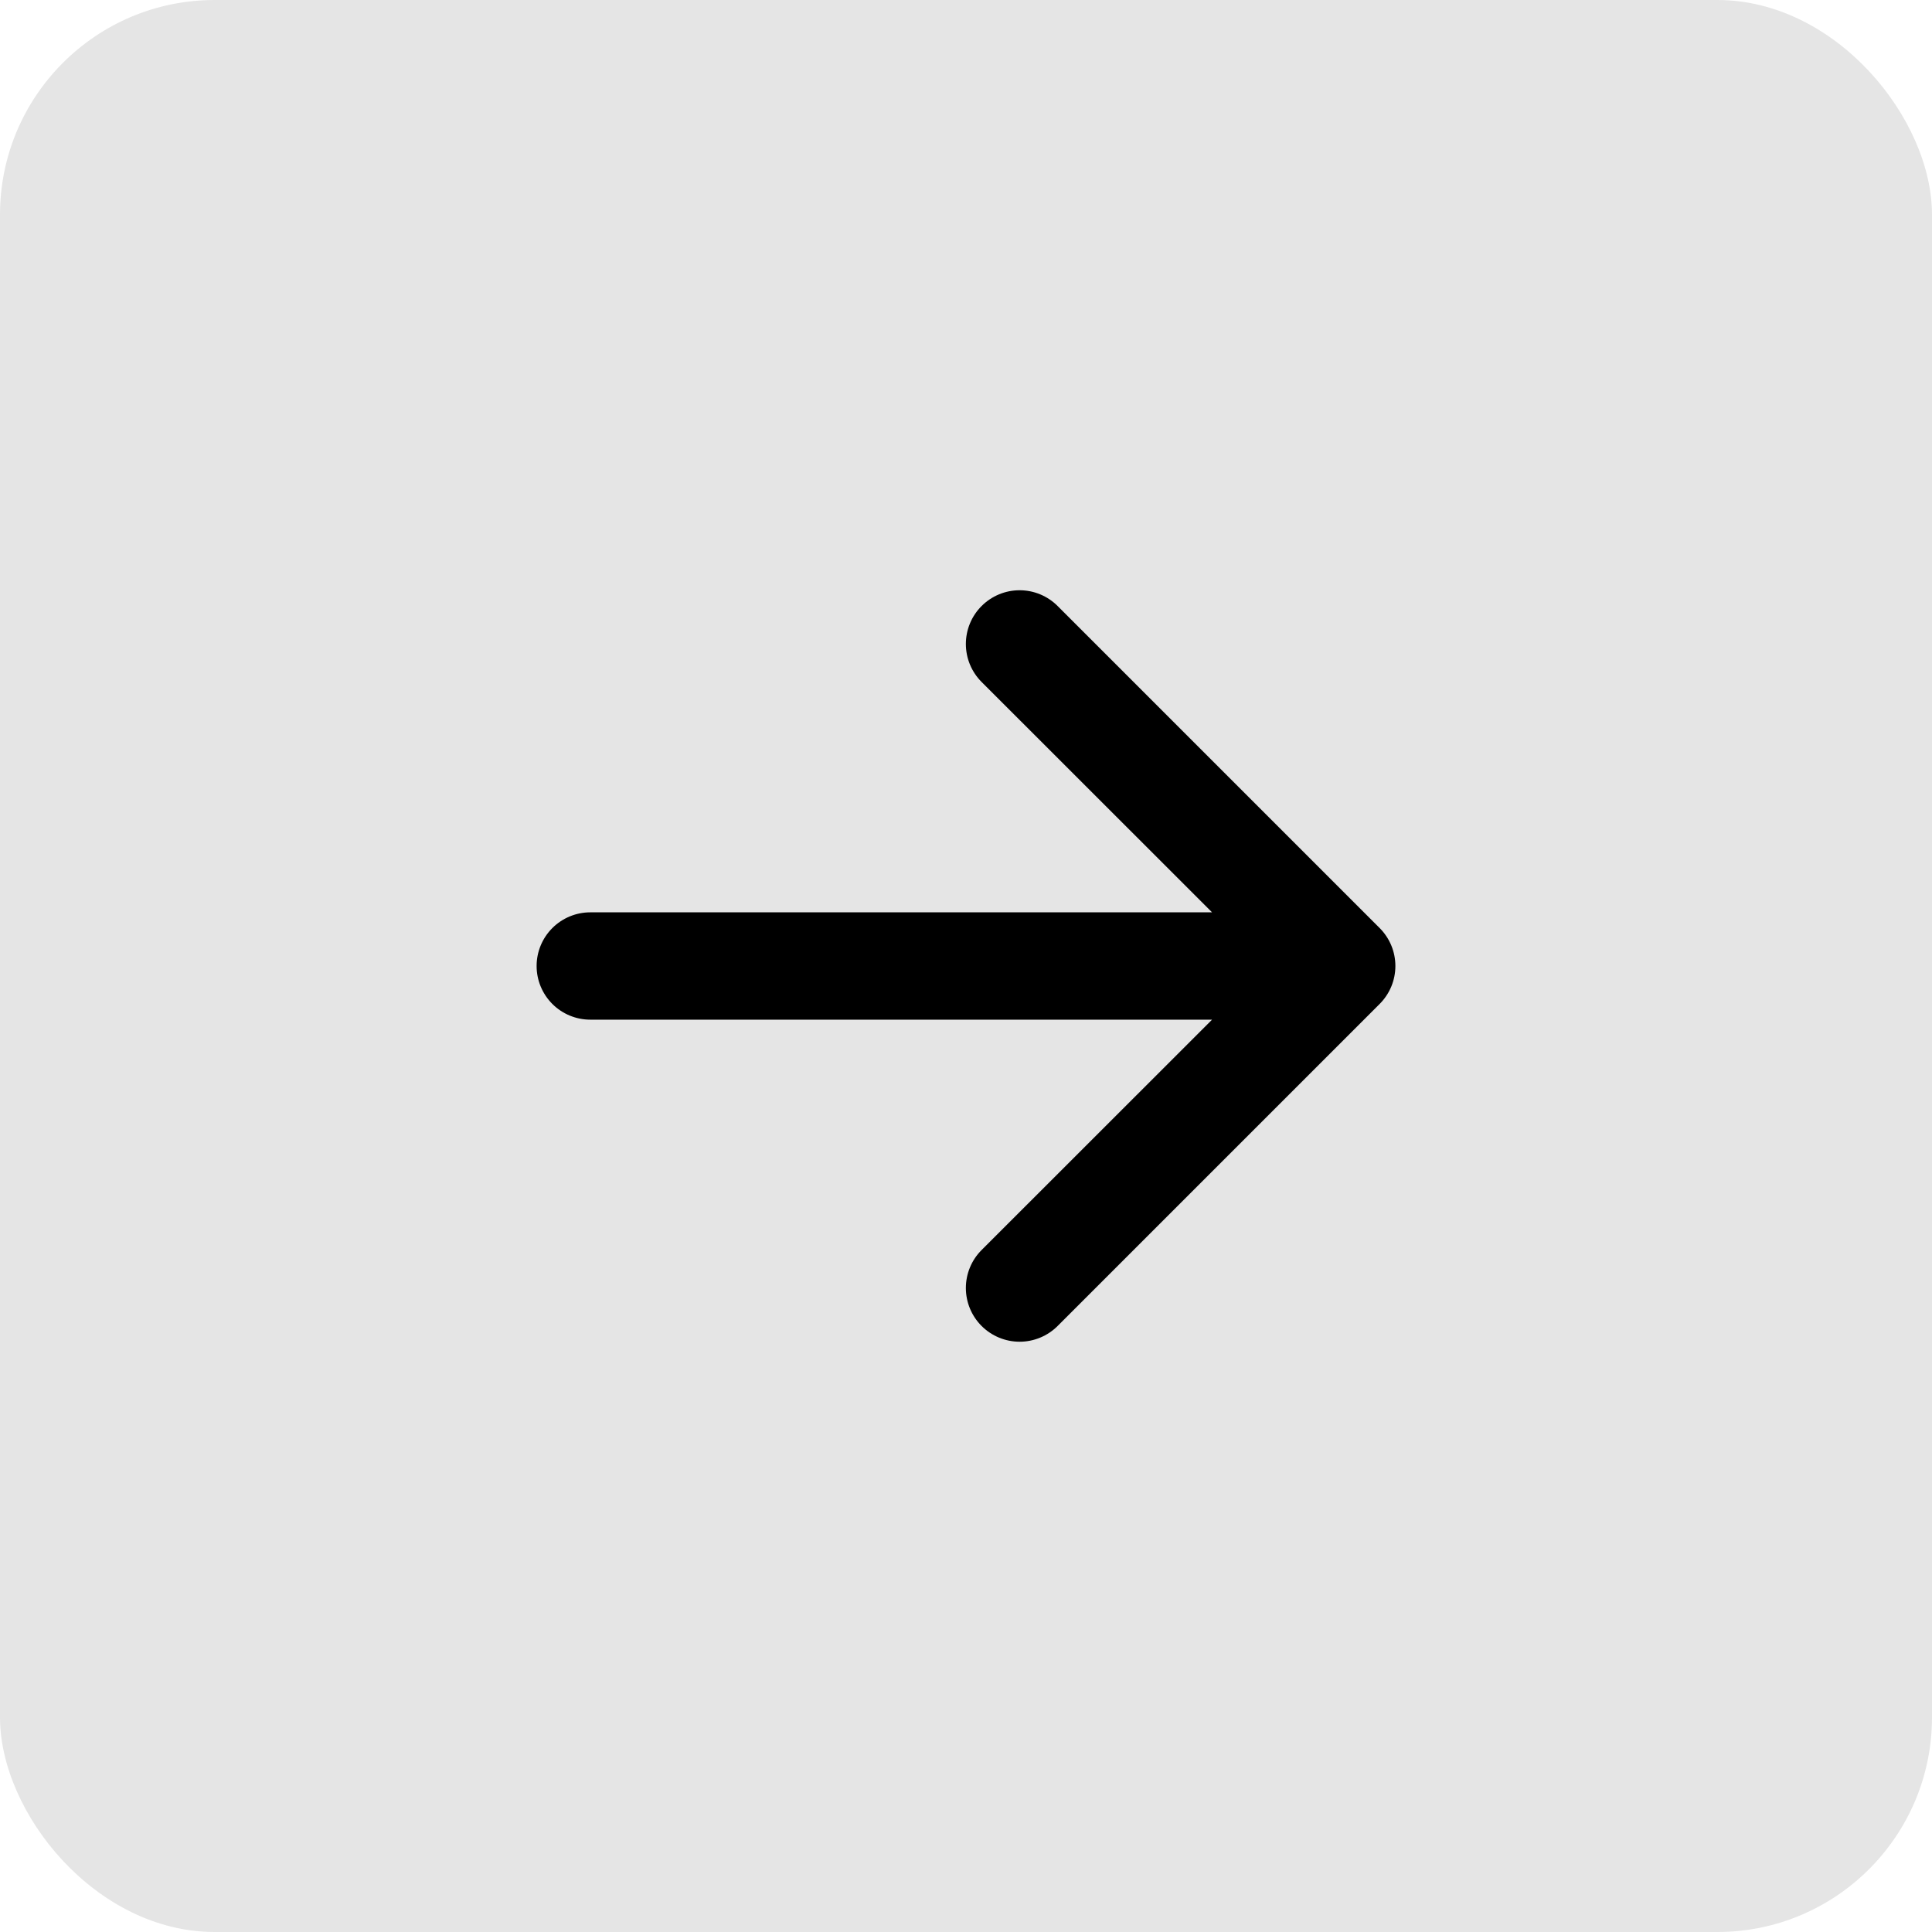 <svg width="72" height="72" viewBox="0 0 72 72" fill="none" xmlns="http://www.w3.org/2000/svg">
<rect width="72" height="72" rx="8" fill="#E5E5E5"/>
<path fill-rule="evenodd" clip-rule="evenodd" d="M19.998 36C19.998 35.469 20.209 34.961 20.584 34.586C20.959 34.211 21.468 34 21.998 34H45.17L36.582 25.416C36.206 25.04 35.995 24.531 35.995 24C35.995 23.469 36.206 22.959 36.582 22.584C36.958 22.208 37.467 21.997 37.998 21.997C38.529 21.997 39.038 22.208 39.414 22.584L51.414 34.584C51.6 34.77 51.748 34.99 51.849 35.233C51.95 35.476 52.002 35.737 52.002 36C52.002 36.263 51.95 36.523 51.849 36.767C51.748 37.01 51.6 37.23 51.414 37.416L39.414 49.416C39.038 49.791 38.529 50.002 37.998 50.002C37.467 50.002 36.958 49.791 36.582 49.416C36.206 49.04 35.995 48.531 35.995 48C35.995 47.469 36.206 46.959 36.582 46.584L45.17 38H21.998C21.468 38 20.959 37.789 20.584 37.414C20.209 37.039 19.998 36.53 19.998 36Z" fill="black"/>
</svg>
